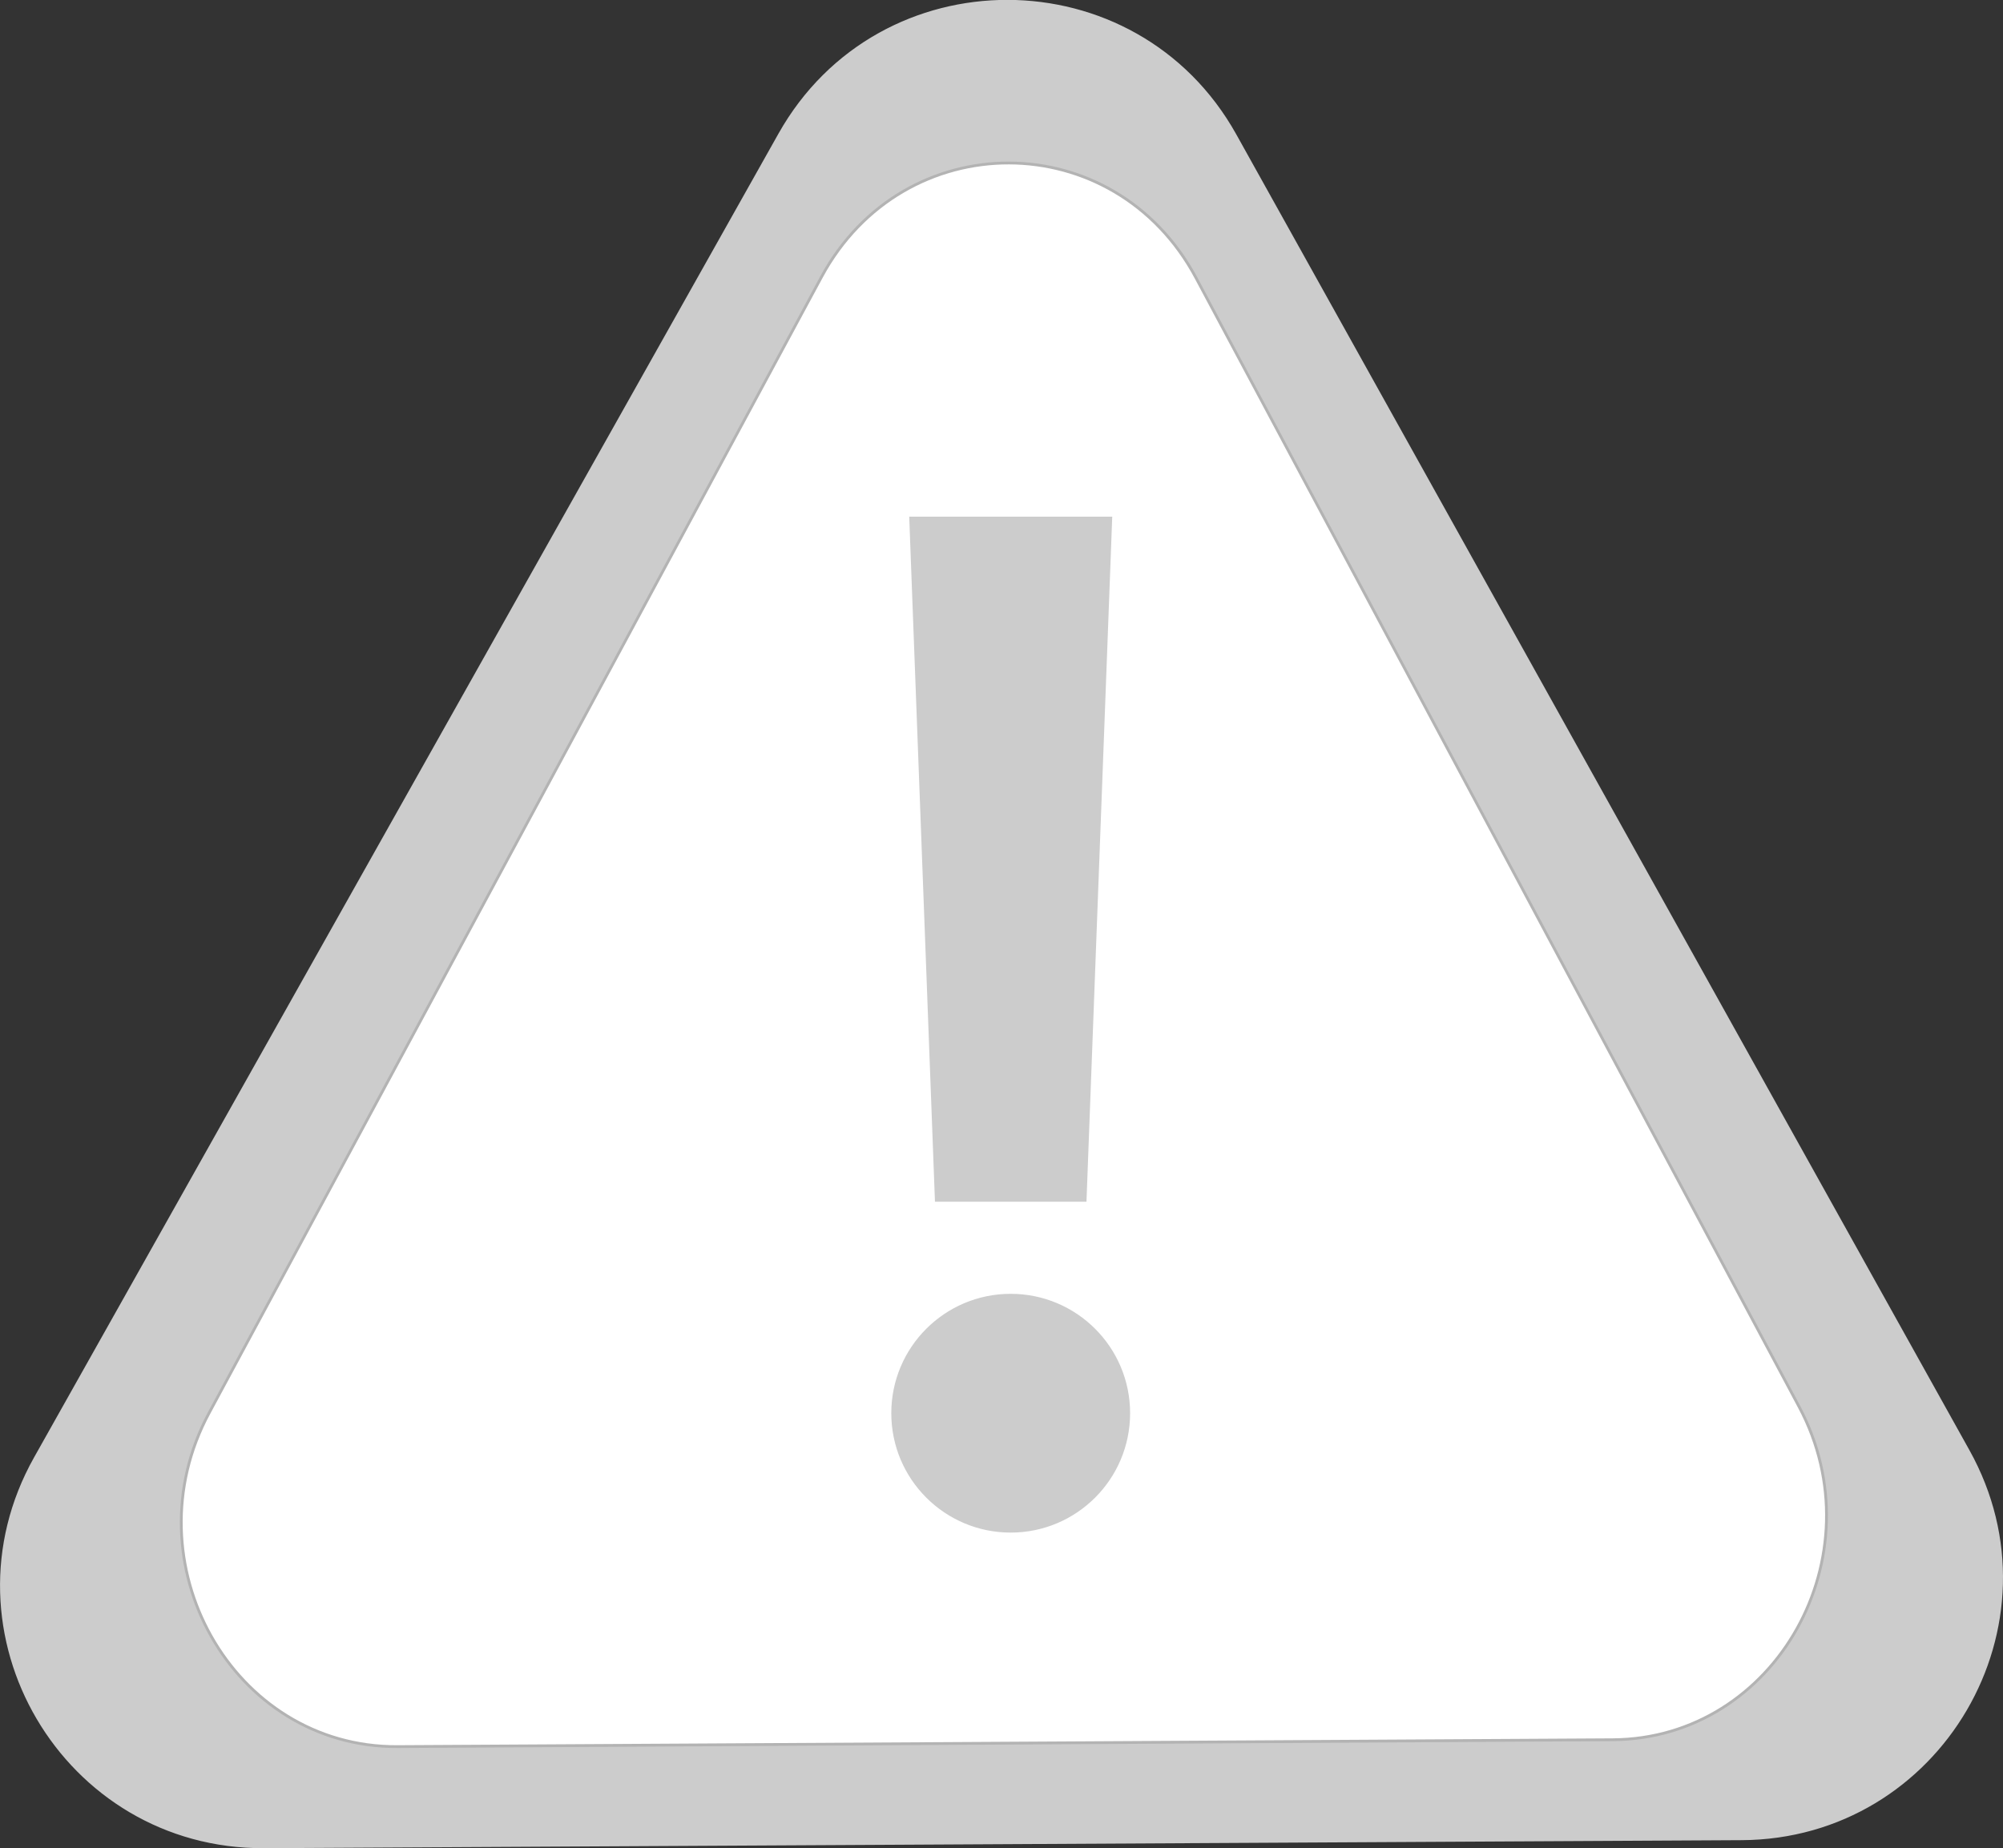 <svg id="Capa_1" data-name="Capa 1" xmlns="http://www.w3.org/2000/svg" viewBox="0 0 714.1 659.04">
  <rect x="0" y="0" width="714.1" height="659.04" fill="#333333" stroke="none"/>
  <g>
    <path d="M624.33,689.58,97.59,692.44C26.21,692.82-19,616,16,553.8l265.37-472c35.65-63.4,127-63.22,162.38.31L705.1,551.26C739.55,613.08,695.1,689.2,624.33,689.58Z" transform="translate(-3.4 -33.9)" style="fill: #ccc;stroke: #ccc;stroke-miterlimit: 10"/>
    <path d="M578.35,654.27l-433.27,2.45c-58.71.33-95.9-65.58-67.12-119l218.28-405c29.32-54.39,104.44-54.24,133.56.27l215,402.53C673.12,588.63,636.56,653.94,578.35,654.27Z" transform="translate(-3.4 -33.9)" style="fill: #fff;stroke: #b3b3b3;stroke-miterlimit: 10"/>
    <path d="M390.26,461.91H337.21q-4.56-121.64-9.14-243.27h71.34Z" transform="translate(-3.4 -33.9)" style="fill: #ccc;stroke: #ccc;stroke-miterlimit: 10"/>
    <circle cx="360.33" cy="503.93" r="42.07" style="fill: #ccc;stroke: #ccc;stroke-miterlimit: 10"/>
  </g>
</svg>
